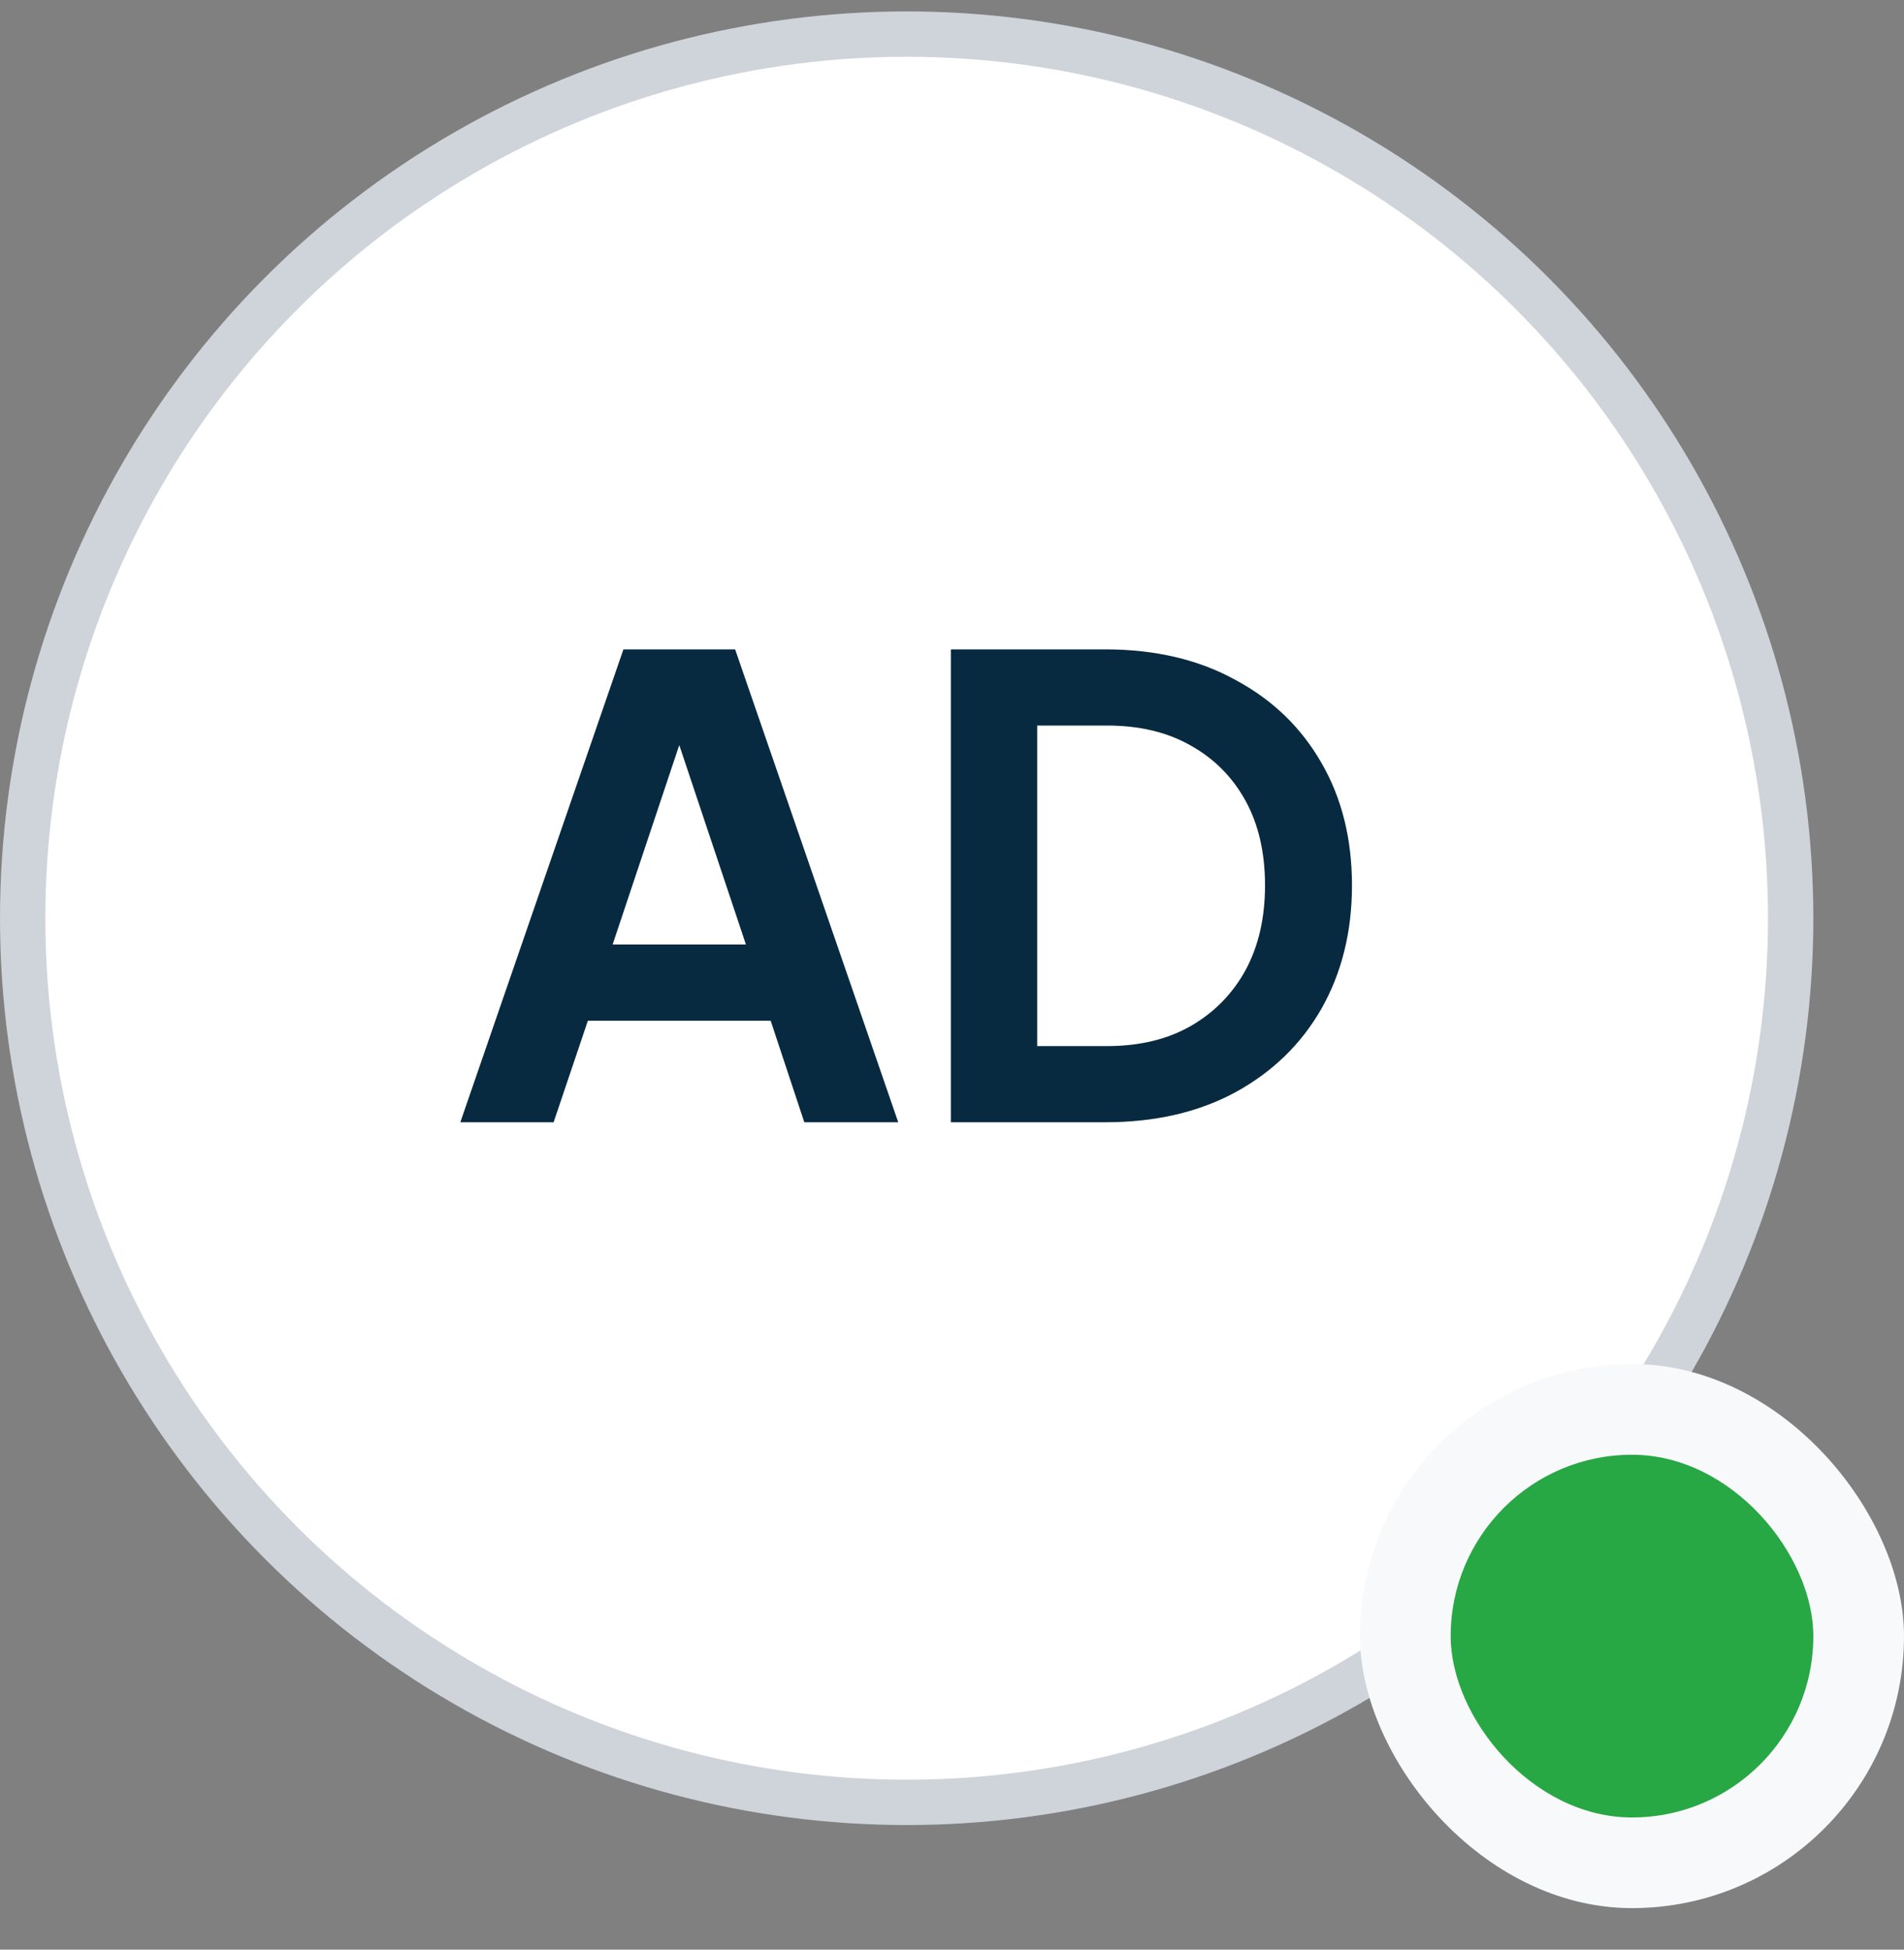 <svg width="42" height="43" viewBox="0 0 42 43" fill="none" xmlns="http://www.w3.org/2000/svg">
<rect x="0" y="0" width="42" height="43" fill="#808080" stroke="none"/>
<circle cx="20" cy="20.252" r="19.5" fill="white" stroke="#CED4DA"/>
<path d="M10.154 24.752L13.752 14.322H16.216L19.814 24.752H17.742L17 22.512H12.968L12.212 24.752H10.154ZM13.514 20.831H16.454L14.718 15.637H15.25L13.514 20.831ZM20.975 24.752V14.322H24.377C25.478 14.322 26.435 14.546 27.247 14.993C28.068 15.432 28.703 16.044 29.151 16.828C29.599 17.602 29.823 18.503 29.823 19.529C29.823 20.547 29.599 21.452 29.151 22.245C28.703 23.029 28.068 23.645 27.247 24.093C26.435 24.532 25.478 24.752 24.377 24.752H20.975ZM22.879 23.072H24.419C25.128 23.072 25.739 22.927 26.253 22.637C26.776 22.339 27.181 21.928 27.471 21.405C27.76 20.873 27.905 20.248 27.905 19.529C27.905 18.802 27.76 18.176 27.471 17.654C27.181 17.131 26.776 16.725 26.253 16.436C25.739 16.146 25.128 16.002 24.419 16.002H22.879V23.072Z" fill="#072A40"/>
<rect x="30" y="30.084" width="12" height="12" rx="6" fill="#F8F9FA"/>
<rect x="32" y="32.085" width="8" height="8" rx="4" fill="#28A745"/>
</svg>
